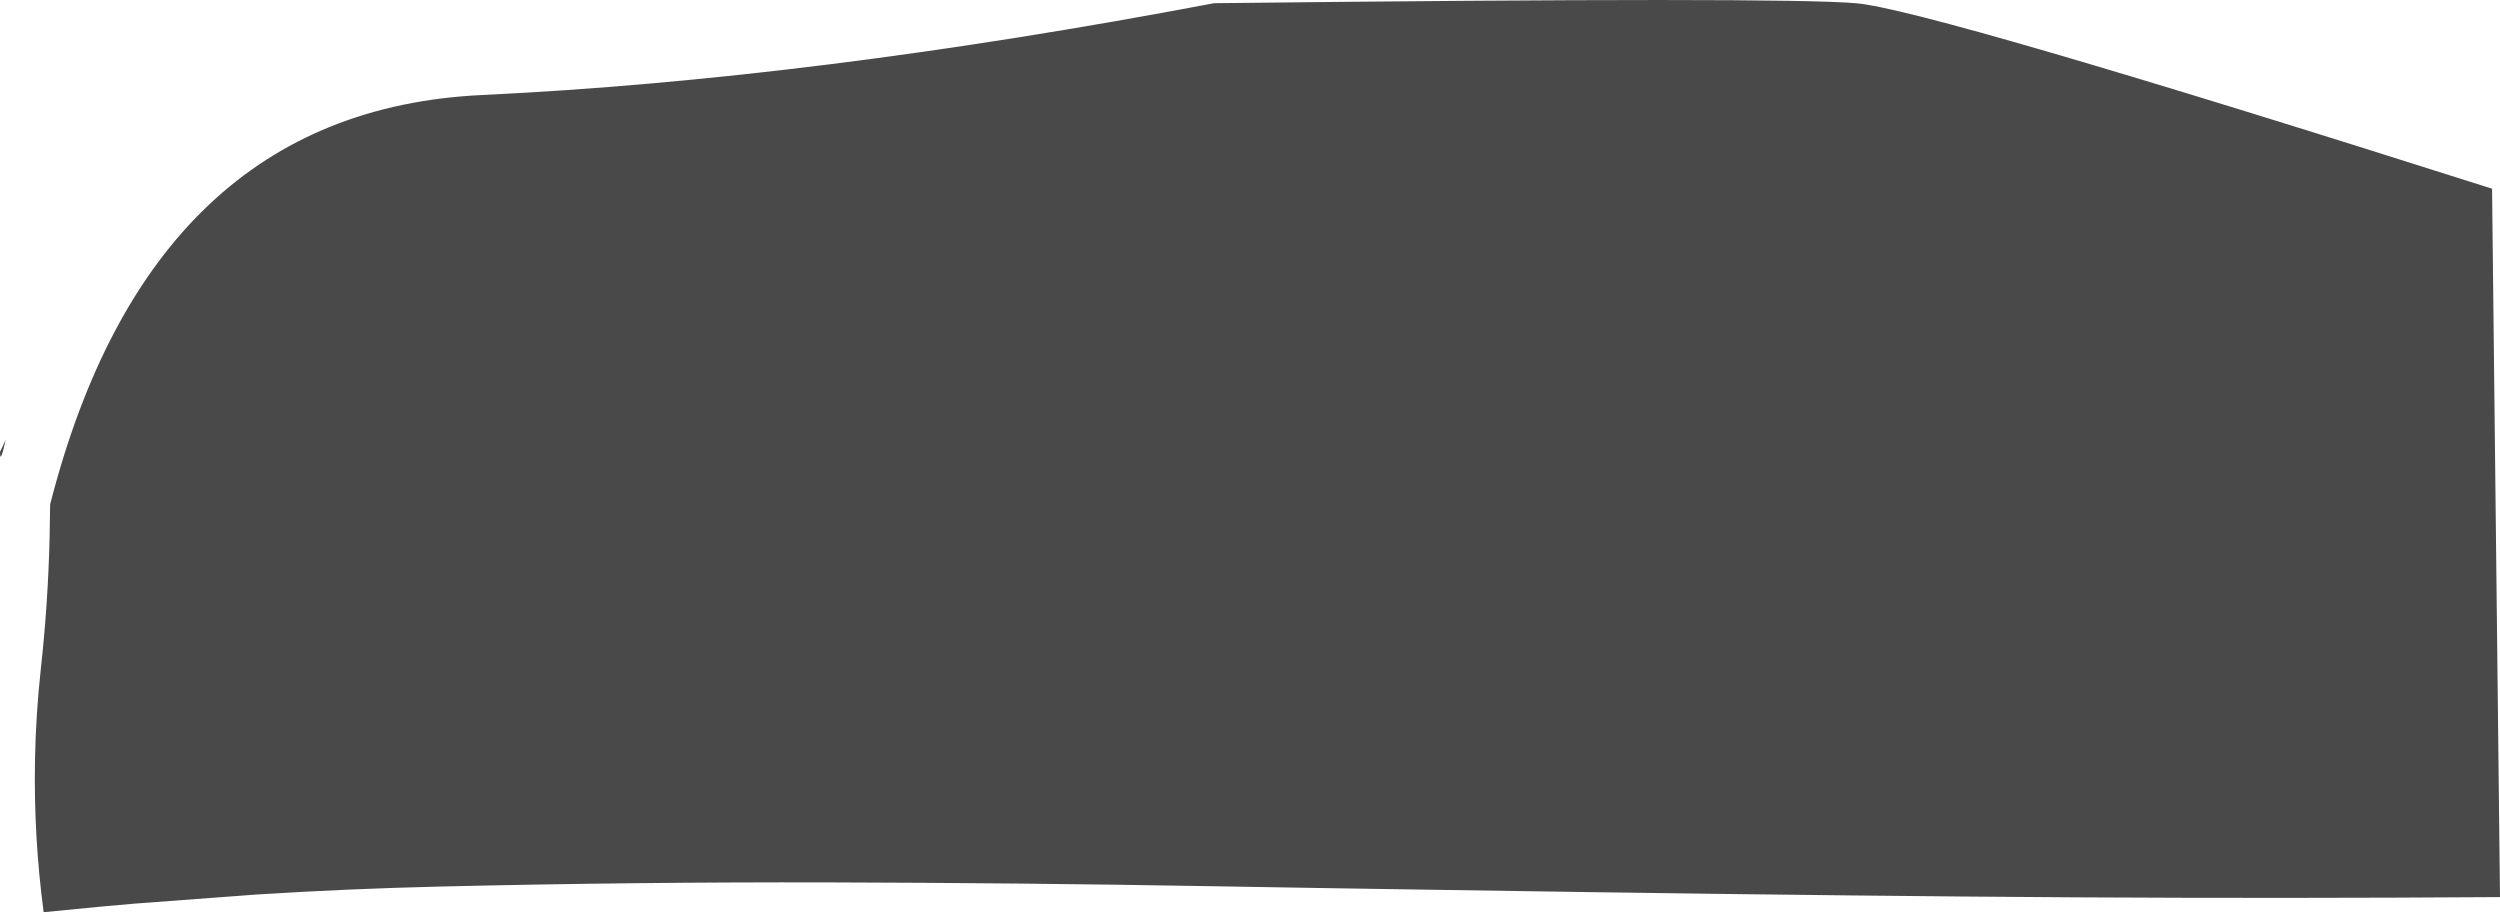 <?xml version="1.0" encoding="UTF-8" standalone="no"?>
<svg xmlns:ffdec="https://www.free-decompiler.com/flash" xmlns:xlink="http://www.w3.org/1999/xlink" ffdec:objectType="shape" height="885.1px" width="2425.75px" xmlns="http://www.w3.org/2000/svg">
  <g transform="matrix(1.0, 0.0, 0.0, 1.0, 58.05, 883.1)">
    <path d="M746.05 -26.9 Q557.9 -27.35 369.75 -22.9 280.6 -20.8 191.65 -15.2 L73.1 -6.35 43.5 -3.75 -15.7 2.0 Q-25.45 -71.4 -24.1 -145.5 -23.3 -190.0 -18.4 -234.45 -11.5 -297.15 -9.95 -360.4 L-9.4 -393.7 Q88.35 -775.7 409.6 -790.9 730.8 -806.15 1120.0 -880.0 1672.45 -886.2 1743.0 -879.95 1813.5 -873.75 2360.0 -700.0 L2367.7 -12.65 Q2162.45 -11.25 1957.4 -12.4 1848.3 -13.05 1739.05 -14.25 1612.5 -15.6 1486.1 -17.45 L1339.25 -19.65 Q1227.25 -21.3 1115.15 -23.25 930.6 -26.45 746.05 -26.9 M-58.05 -444.7 Q-55.15 -450.4 -52.5 -456.4 -58.05 -431.3 -58.05 -444.7" fill="#494949" fill-rule="evenodd" stroke="none"/>
  </g>
</svg>
